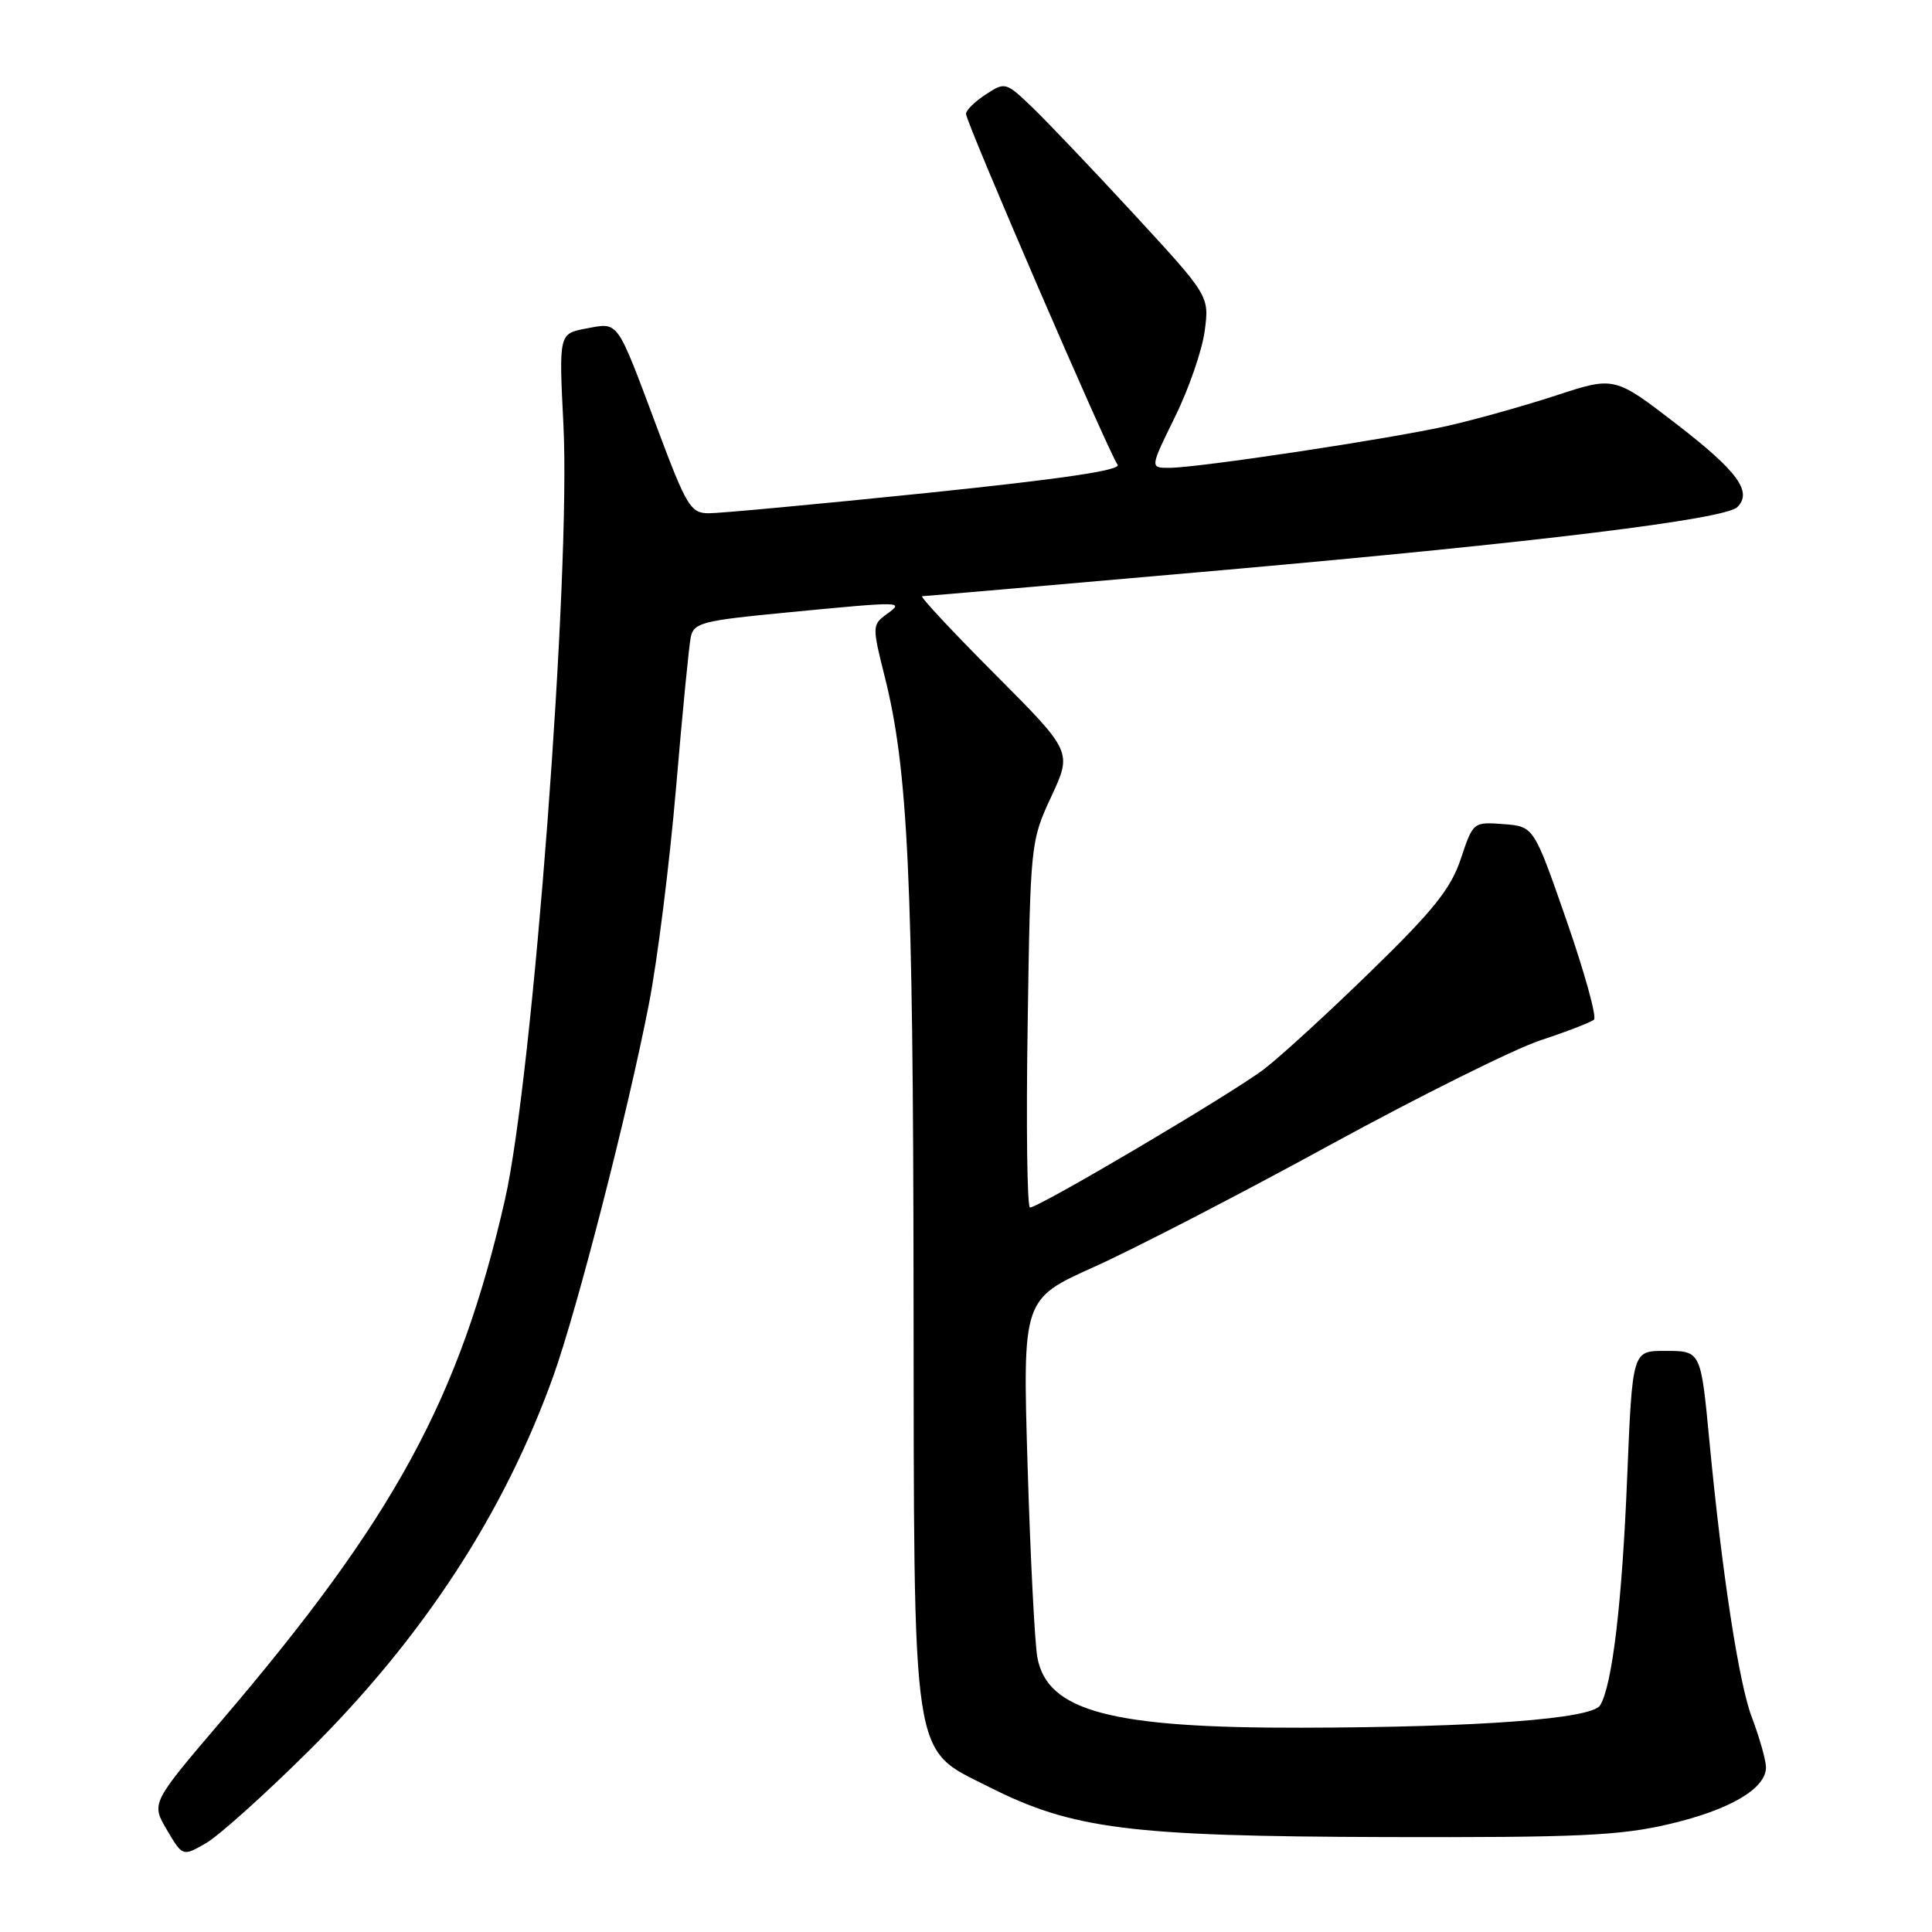 <?xml version="1.0" encoding="UTF-8" standalone="no"?>
<!DOCTYPE svg PUBLIC "-//W3C//DTD SVG 1.1//EN" "http://www.w3.org/Graphics/SVG/1.1/DTD/svg11.dtd" >
<svg xmlns="http://www.w3.org/2000/svg" xmlns:xlink="http://www.w3.org/1999/xlink" version="1.1" viewBox="0 0 256 256">
 <g >
 <path fill="currentColor"
d=" M 40.91 232.00 C 56.05 216.98 66.78 200.55 73.31 182.36 C 76.45 173.62 83.24 147.21 85.99 133.00 C 87.12 127.22 88.72 114.40 89.57 104.50 C 90.41 94.60 91.29 85.56 91.53 84.42 C 91.92 82.52 93.07 82.23 104.23 81.16 C 119.83 79.66 119.85 79.66 117.45 81.41 C 115.57 82.79 115.56 83.01 117.23 89.66 C 120.32 101.93 121.00 116.40 121.05 170.86 C 121.12 234.55 120.66 231.53 131.03 236.77 C 142.11 242.37 149.61 243.32 183.50 243.42 C 209.10 243.49 214.63 243.24 221.18 241.70 C 229.23 239.81 234.00 237.01 234.00 234.18 C 234.00 233.25 233.15 230.25 232.11 227.50 C 230.40 222.98 228.18 208.50 226.51 191.00 C 225.36 178.92 225.40 179.00 220.57 179.00 C 216.30 179.00 216.30 179.00 215.61 195.75 C 214.93 212.43 213.63 223.36 212.02 225.97 C 210.91 227.76 196.05 228.88 172.50 228.93 C 147.22 228.99 138.79 226.75 137.46 219.64 C 137.11 217.79 136.53 206.34 136.16 194.20 C 135.50 172.13 135.50 172.13 145.00 167.86 C 150.22 165.52 164.23 158.28 176.13 151.77 C 188.03 145.27 200.63 139.00 204.13 137.84 C 207.63 136.69 210.82 135.45 211.21 135.11 C 211.60 134.76 209.97 128.86 207.58 121.99 C 203.24 109.50 203.24 109.50 199.22 109.20 C 195.22 108.90 195.19 108.92 193.57 113.78 C 192.26 117.73 189.97 120.60 181.72 128.63 C 176.10 134.11 169.70 139.98 167.50 141.66 C 163.38 144.82 137.70 160.00 136.48 160.00 C 136.10 160.00 135.96 149.09 136.17 135.75 C 136.53 111.72 136.56 111.45 139.30 105.55 C 142.07 99.60 142.07 99.60 131.80 89.30 C 126.16 83.64 121.83 79.00 122.19 79.00 C 122.55 79.00 140.54 77.44 162.17 75.53 C 203.70 71.86 228.59 68.81 230.21 67.19 C 232.23 65.17 230.26 62.46 222.22 56.25 C 213.93 49.86 213.93 49.86 206.22 52.39 C 201.97 53.78 195.51 55.59 191.86 56.42 C 184.26 58.14 158.77 61.99 154.93 61.99 C 152.37 62.00 152.37 62.00 155.69 55.25 C 157.52 51.54 159.29 46.41 159.63 43.85 C 160.24 39.21 160.24 39.21 150.23 28.35 C 144.72 22.38 138.64 16.00 136.72 14.16 C 133.28 10.87 133.17 10.84 130.61 12.52 C 129.17 13.46 128.00 14.61 128.00 15.08 C 128.00 16.23 147.01 60.22 148.08 61.56 C 148.67 62.30 140.80 63.46 122.72 65.33 C 108.30 66.81 95.33 68.02 93.90 68.01 C 91.51 68.00 90.97 67.10 87.06 56.66 C 81.63 42.15 82.03 42.72 77.67 43.53 C 74.05 44.21 74.05 44.21 74.66 56.36 C 75.64 76.13 70.60 142.79 66.90 159.00 C 60.88 185.35 52.28 201.14 29.26 228.11 C 20.03 238.93 20.03 238.93 22.11 242.46 C 24.20 246.00 24.20 246.00 27.26 244.25 C 28.95 243.29 35.09 237.78 40.91 232.00 Z "/>
</g>
</svg>